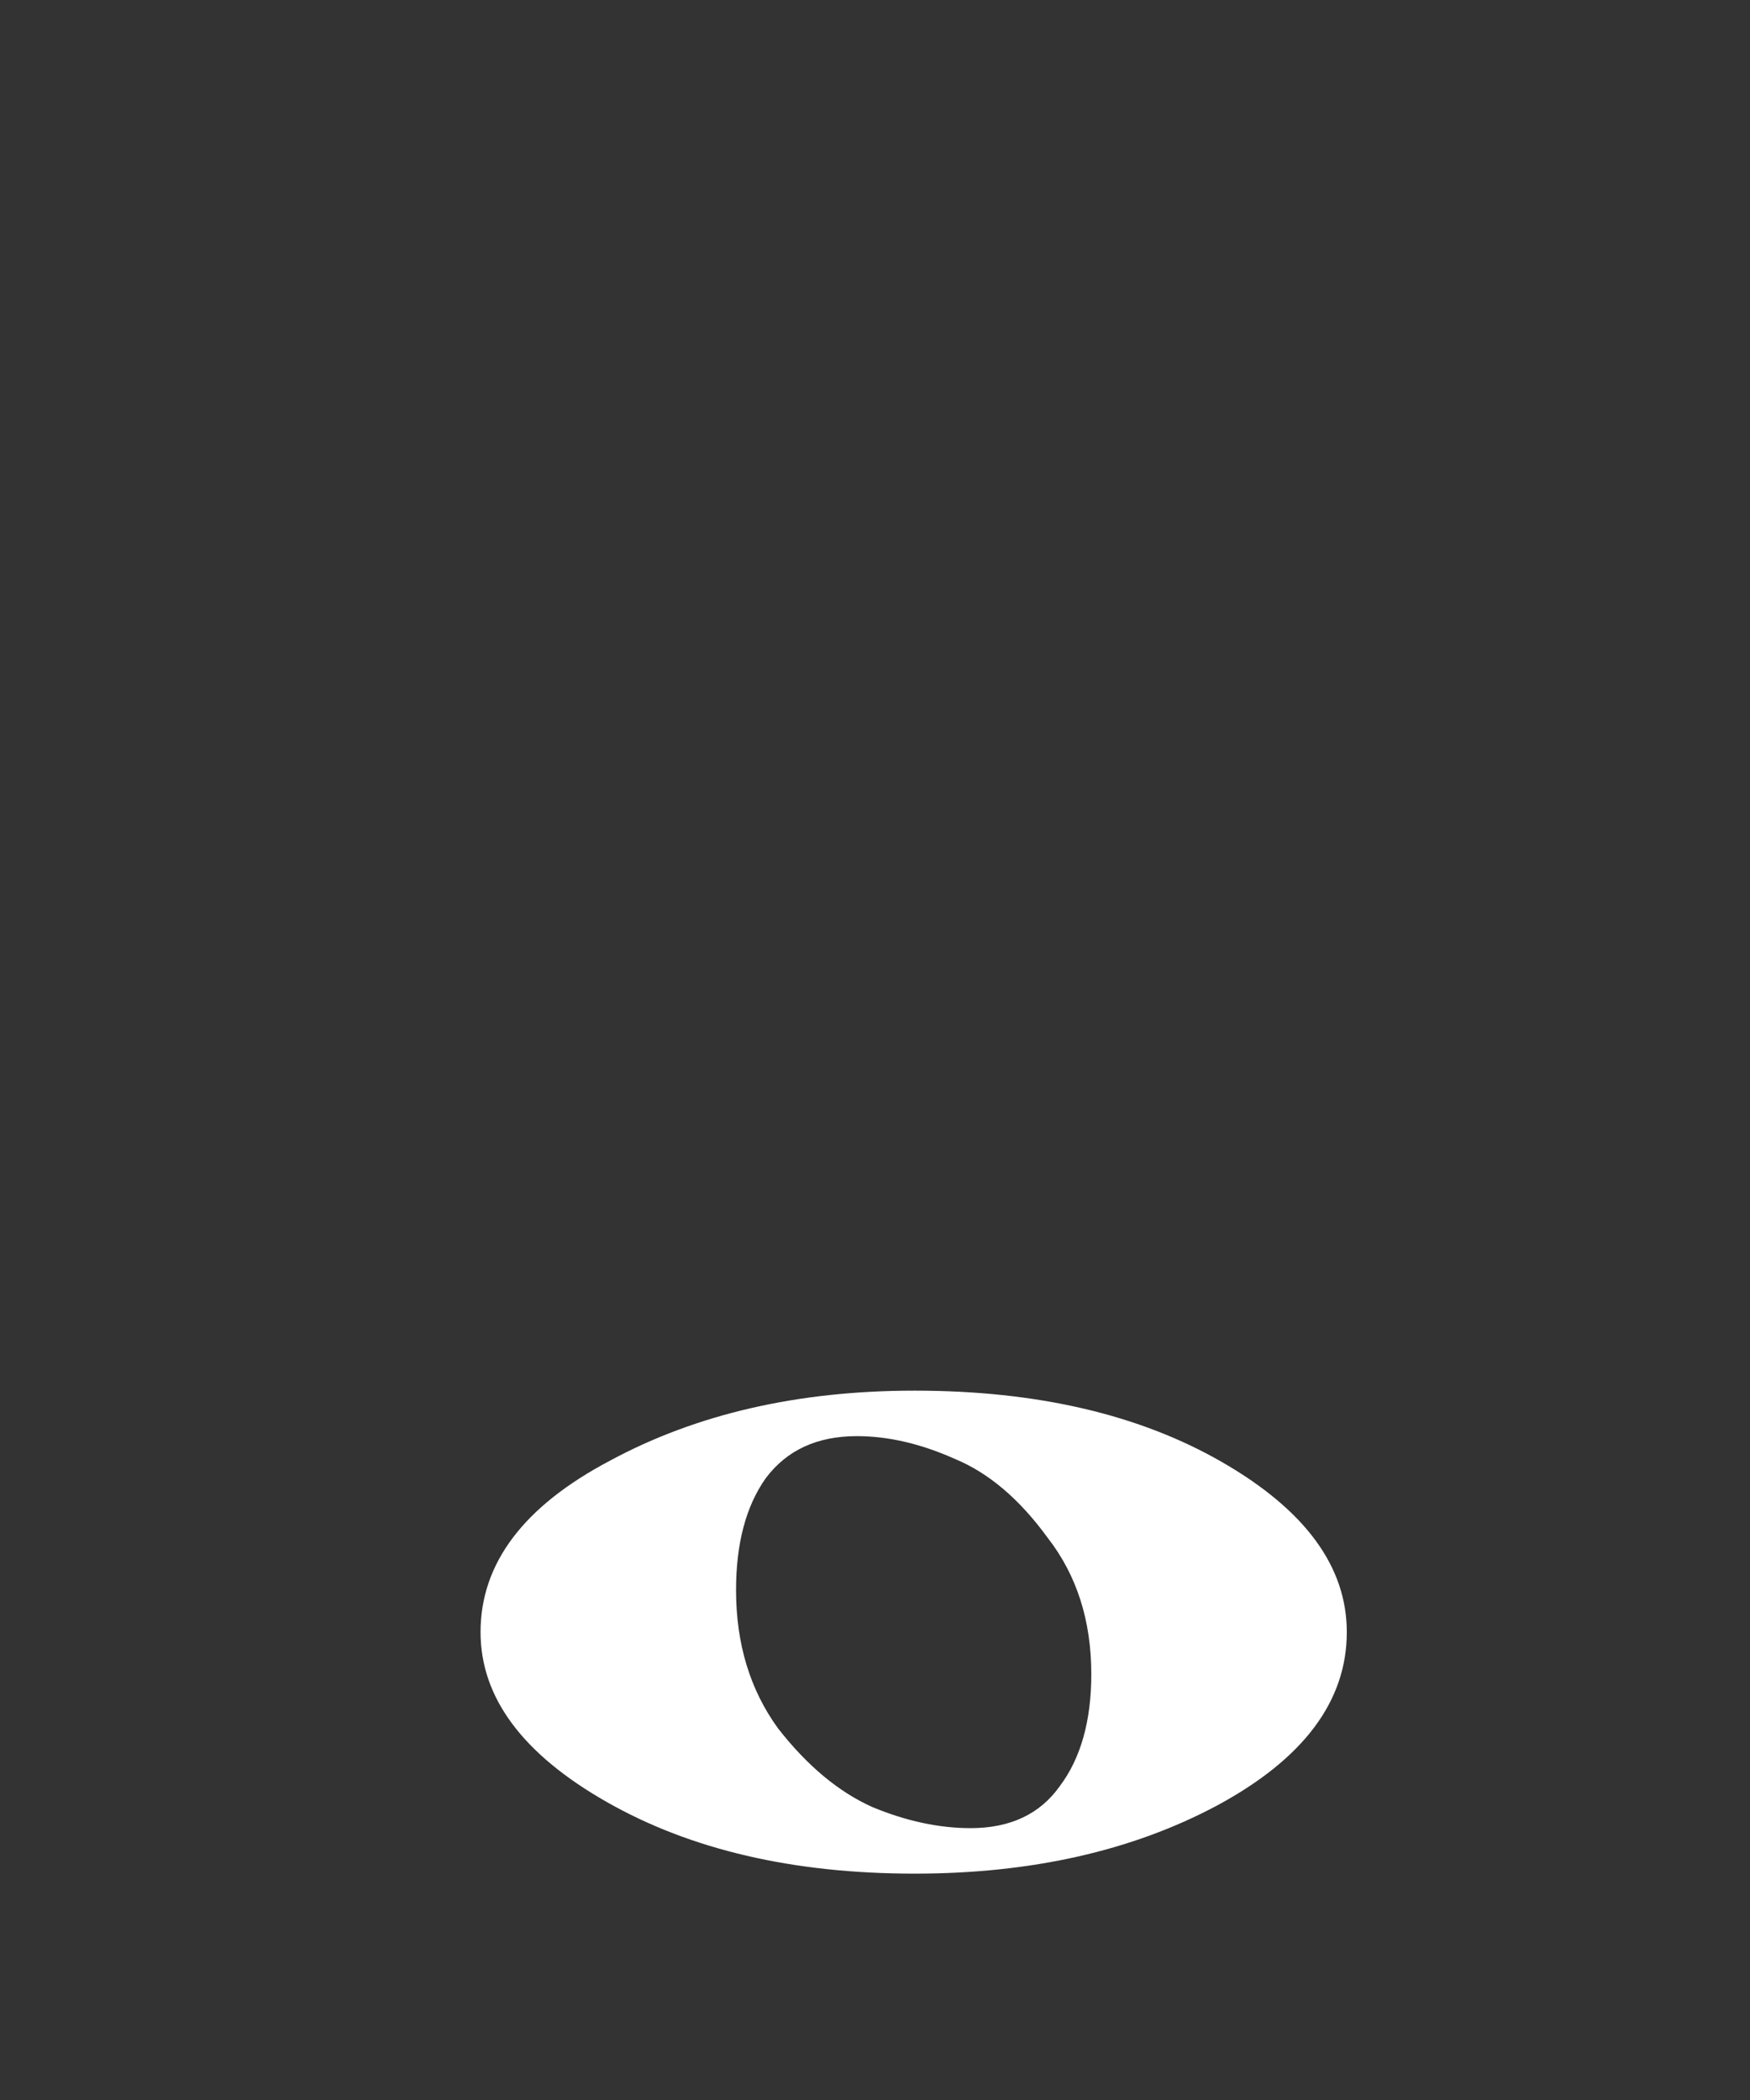 <?xml version="1.0" encoding="UTF-8" standalone="no"?>
<!-- Created with Inkscape (http://www.inkscape.org/) -->

<svg
   xmlns:dc="http://purl.org/dc/elements/1.1/"
   xmlns:cc="http://creativecommons.org/ns#"
   xmlns:rdf="http://www.w3.org/1999/02/22-rdf-syntax-ns#"
   xmlns:svg="http://www.w3.org/2000/svg"
   xmlns="http://www.w3.org/2000/svg"
   xmlns:sodipodi="http://sodipodi.sourceforge.net/DTD/sodipodi-0.dtd"
   xmlns:inkscape="http://www.inkscape.org/namespaces/inkscape"
   id="svg2"
   version="1.1"
   inkscape:version="0.47 r22583"
   width="20"
   height="24"
   sodipodi:docname="note.svg">
  <rect width="100%" height="100%" fill="#333333" stroke="none"/>
  <sodipodi:namedview
     pagecolor="#ffff9f"
     bordercolor="#666666"
     borderopacity="1"
     objecttolerance="10"
     gridtolerance="10"
     guidetolerance="10"
     inkscape:pageopacity="1"
     inkscape:pageshadow="2"
     inkscape:window-width="756"
     inkscape:window-height="482"
     id="namedview4"
     showgrid="false"
     inkscape:zoom="9.8333333"
     inkscape:cx="-5.050848"
     inkscape:cy="11.649199"
     inkscape:window-x="857"
     inkscape:window-y="119"
     inkscape:window-maximized="0"
     inkscape:current-layer="svg2"
     inkscape:snap-grids="true"
     inkscape:snap-to-guides="true" />
  <defs
     id="defs6">
    <inkscape:perspective
       id="perspective10"
       inkscape:persp3d-origin="0.5 : 0.33333333 : 1"
       inkscape:vp_z="1 : 0.5 : 1"
       inkscape:vp_y="0 : 1000 : 0"
       inkscape:vp_x="0 : 0.5 : 1"
       sodipodi:type="inkscape:persp3d" />
  </defs>
  <g
     style="font-size:20px;font-style:normal;font-variant:normal;font-weight:normal;font-stretch:normal;text-align:start;line-height:125%;writing-mode:lr-tb;text-anchor:start;fill:#ffffff;fill-opacity:1;stroke:none;font-family:MScore1;-inkscape-font-specification:MScore1"
     id="text2816">
    <path
       d="m 9.792,16.413 c -0.453,5e-6 -0.8,0.16 -1.04,0.48 -0.227,0.32 -0.34,0.747 -0.34,1.28 -3e-6,0.613 0.16,1.14 0.48,1.58 0.333,0.427 0.693,0.727 1.08,0.9 0.387,0.16 0.76,0.24 1.12,0.24 0.453,0 0.793,-0.16 1.02,-0.48 0.24,-0.32 0.36,-0.747 0.36,-1.28 -7e-6,-0.613 -0.167,-1.133 -0.5,-1.56 -0.32,-0.44 -0.673,-0.74 -1.06,-0.9 -0.387,-0.173 -0.76,-0.26 -1.12,-0.26 m 0.66,-0.52 c 1.4,5e-6 2.573,0.273 3.52,0.82 0.947,0.547 1.42,1.193 1.42,1.94 -1e-5,0.787 -0.493,1.447 -1.48,1.98 -0.973,0.52 -2.127,0.78 -3.46,0.78 -1.387,0 -2.56,-0.273 -3.52,-0.82 -0.96,-0.547 -1.44,-1.193 -1.44,-1.94 0,-0.787 0.493,-1.44 1.48,-1.96 0.987,-0.533 2.147,-0.8 3.48,-0.8"
       style="fill:#ffffff;fill-opacity:1"
       id="path2814" />
  </g>
</svg>
